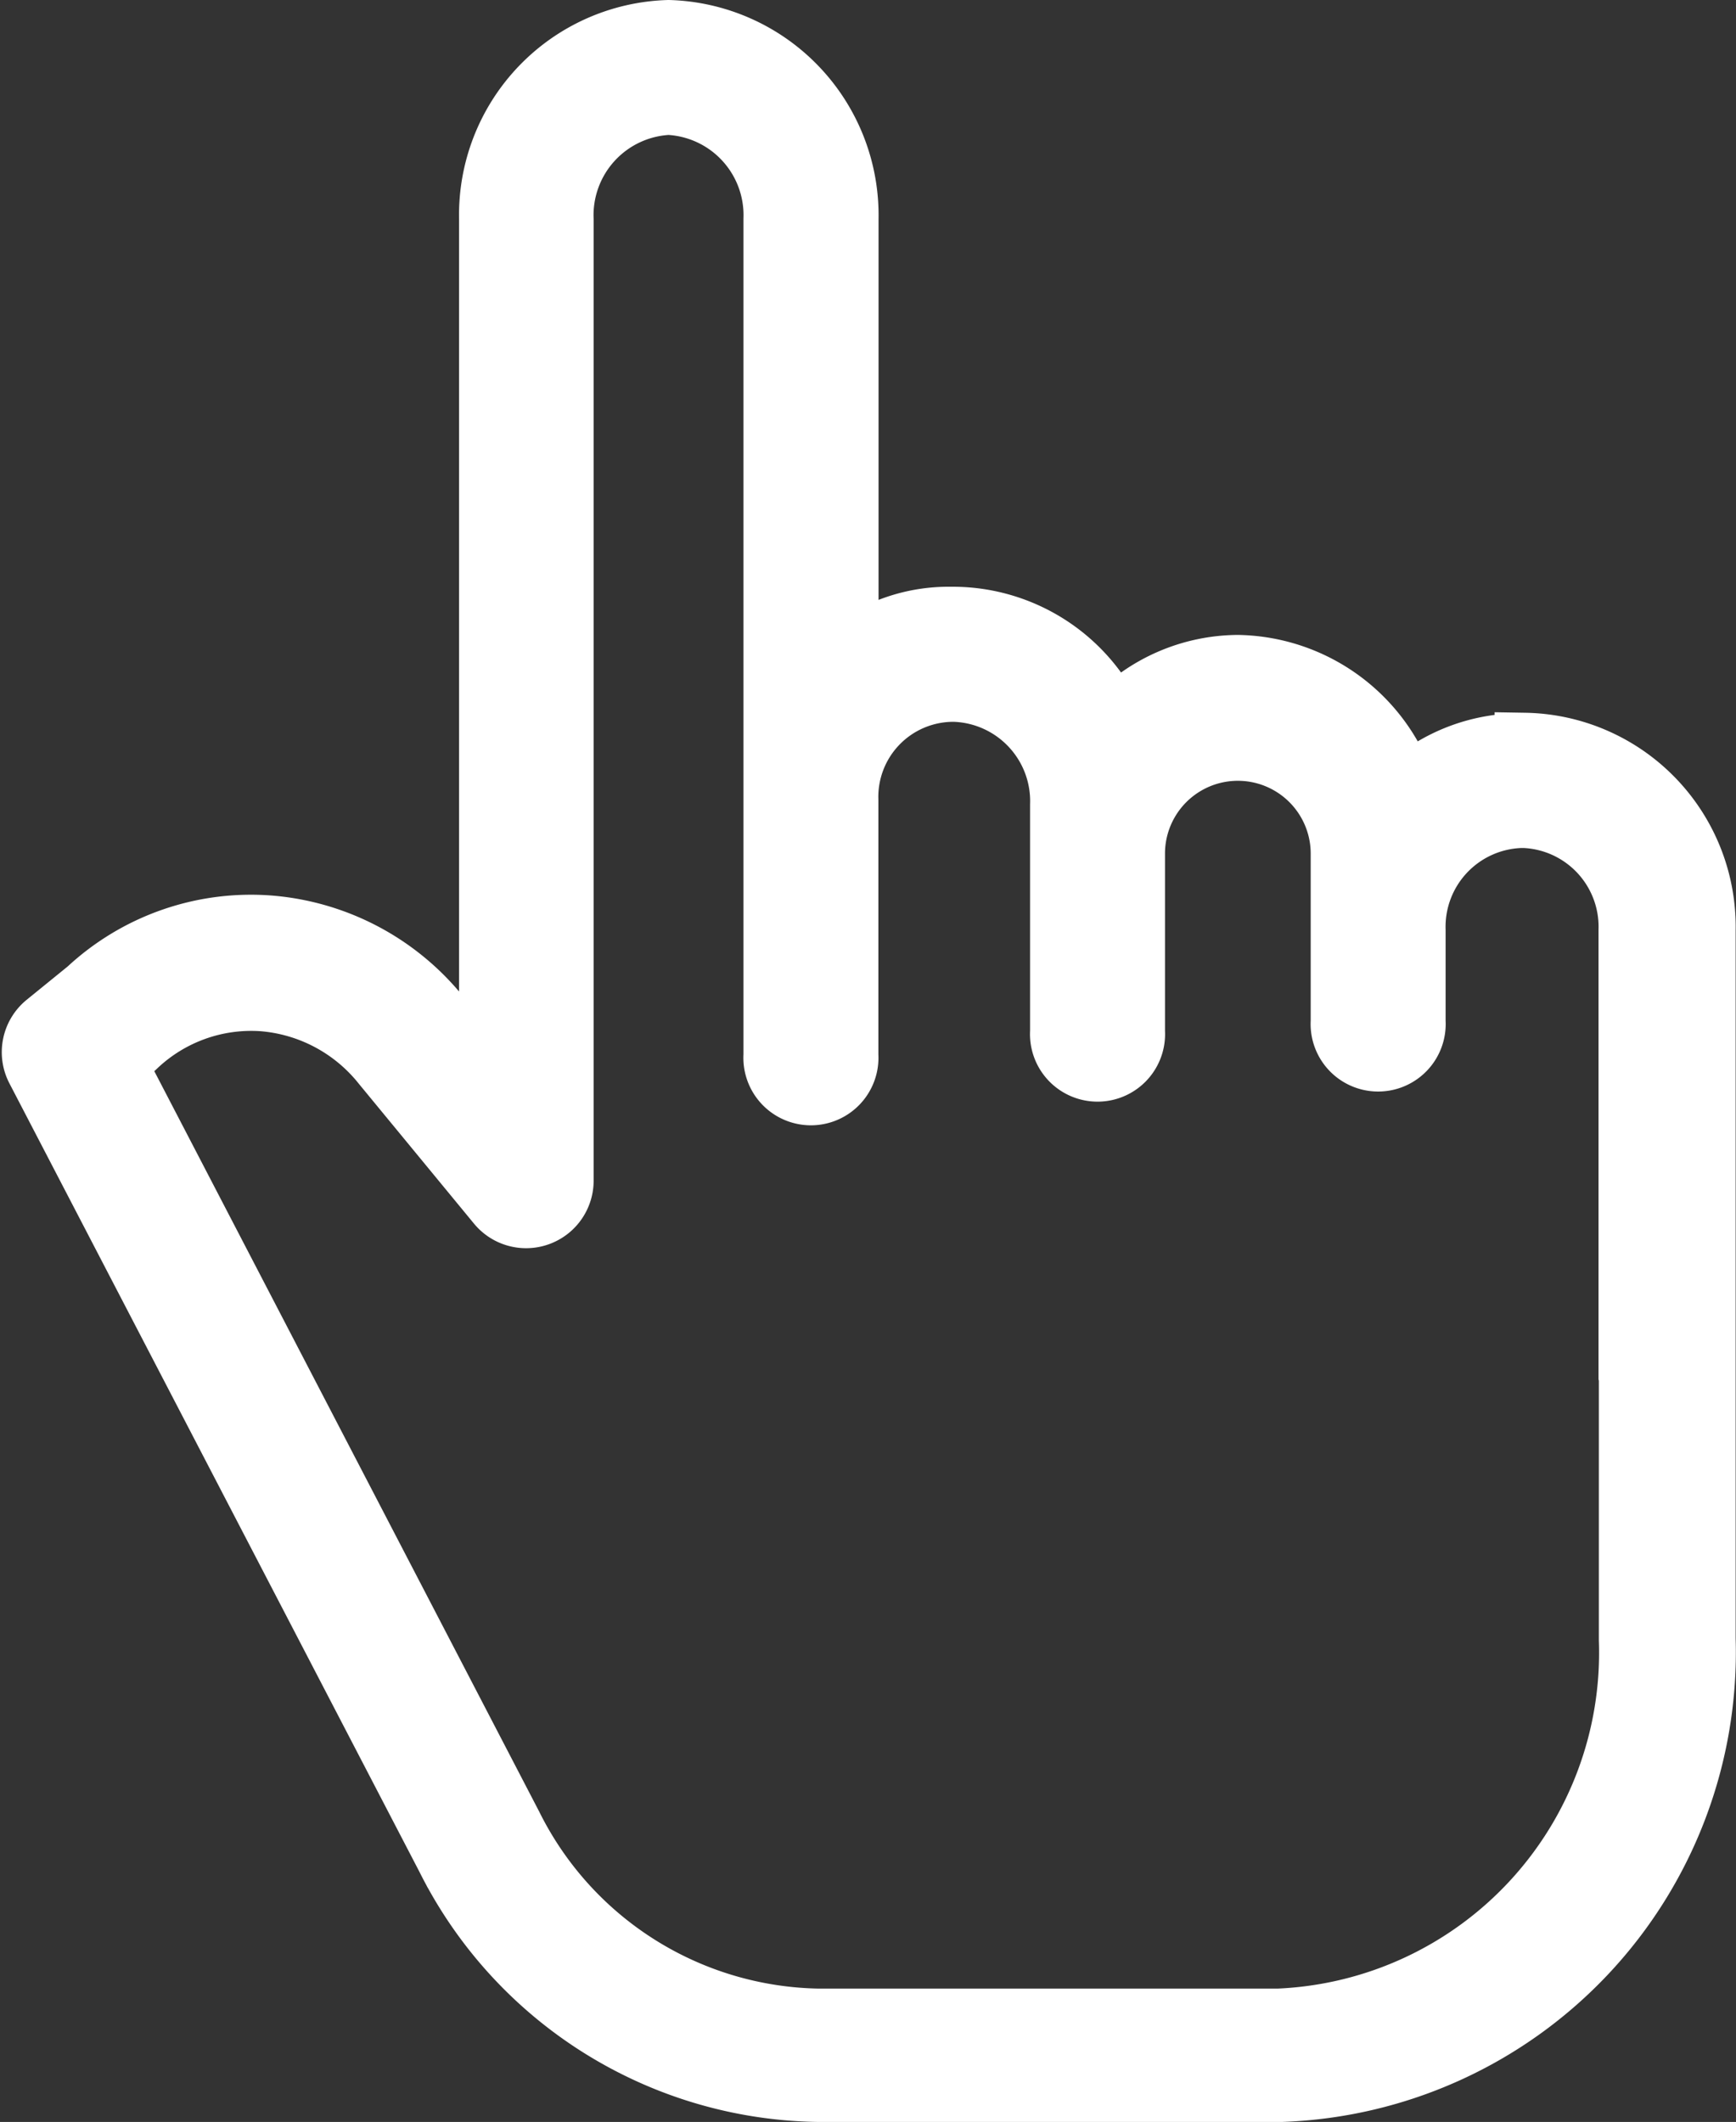 <svg xmlns="http://www.w3.org/2000/svg" width="10.127" height="12.379" viewBox="0 0 10.127 12.379">
  <rect x="0" y="0" width="10.127" height="12.379" fill="#333333" stroke="none"/>
  <path id="join_grey" d="M8.994,39.509H8.976a1,1,0,0,0-.676.257,1.054,1.054,0,0,0-.979-.714,1.015,1.015,0,0,0-.725.312,1.039,1.039,0,0,0-.927-.593H5.65a.952.952,0,0,0-.6.2v-2.52A1.081,1.081,0,0,0,4,35.348a1.079,1.079,0,0,0-1.047,1.1v5L2.669,41.1a1.426,1.426,0,0,0-1.008-.529,1.4,1.4,0,0,0-1.051.372l-.246.2a.219.219,0,0,0-.054.269l2.392,4.6a2.466,2.466,0,0,0,2.172,1.365h2.7a2.567,2.567,0,0,0,2.476-2.643V40.6a1.074,1.074,0,0,0-1.056-1.094Zm.608,3.7v1.533a2.136,2.136,0,0,1-2.045,2.207H4.873A2.031,2.031,0,0,1,3.089,45.82L.779,41.376l.114-.1.007,0a.971.971,0,0,1,.729-.262.992.992,0,0,1,.7.371L3,42.2a.219.219,0,0,0,.388-.139V36.454A.644.644,0,0,1,4,35.785a.644.644,0,0,1,.612.666v4.878a.219.219,0,1,0,.437,0V39.84a.613.613,0,0,1,.6-.631H5.67a.638.638,0,0,1,.614.659v1.323a.219.219,0,1,0,.437,0V40.153a.6.6,0,0,1,1.2,0v.979a.219.219,0,1,0,.437,0V40.6a.635.635,0,0,1,.615-.655h.018A.635.635,0,0,1,9.6,40.6c0,1.161,0,1.55,0,2.6Zm0,0" transform="translate(-0.1 -35.173)" fill="#fff" stroke="#fff" stroke-width="0.35"/>
</svg>
